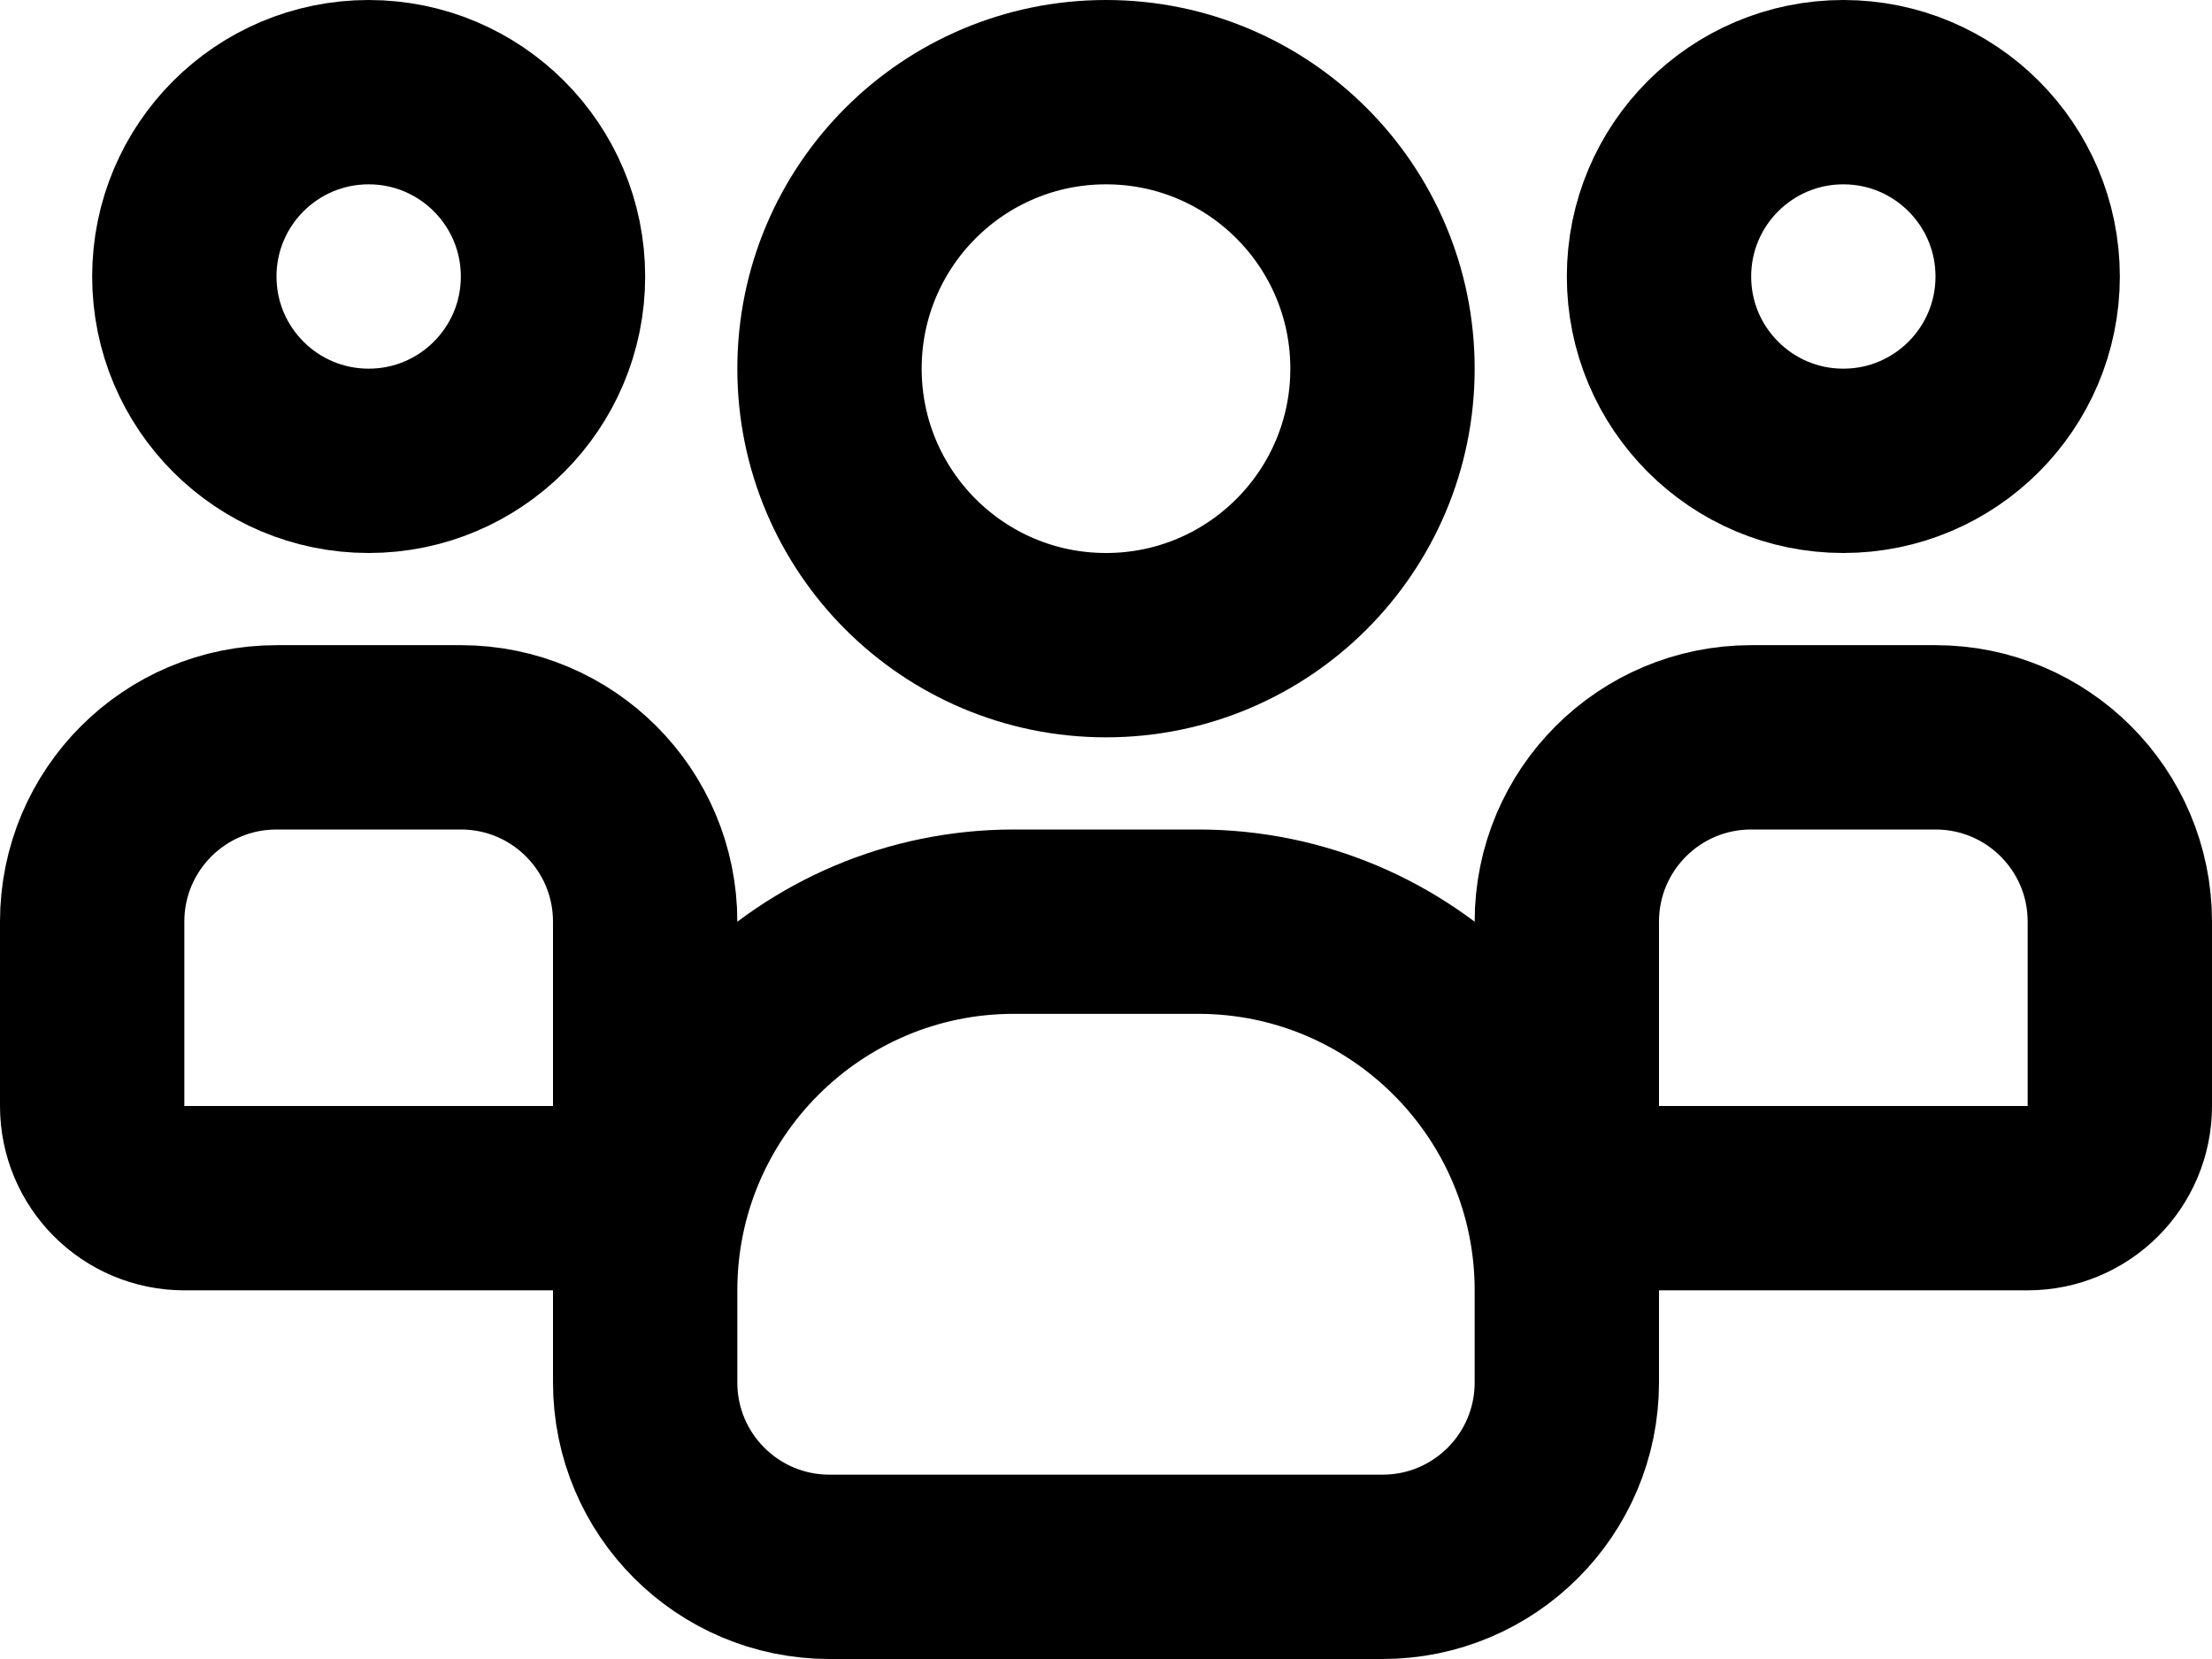 <?xml version="1.0" encoding="UTF-8"?>
<svg id="Layer_2" data-name="Layer 2" xmlns="http://www.w3.org/2000/svg" viewBox="0 0 96 72">
  <defs>
    <style>
      .cls-1 {
        fill: none;
        stroke: #000;
        stroke-linecap: round;
        stroke-linejoin: round;
        stroke-width: 8px;
      }
    </style>
  </defs>
  <g id="Icons">
    <g id="_96x96" data-name="96x96">
      <g>
        <g>
          <circle class="cls-1" cx="16" cy="12" r="8"/>
          <path class="cls-1" d="M12,32h8c4.42,0,8,3.58,8,8v8c0,2.21-1.79,4-4,4H8c-2.21,0-4-1.79-4-4v-8c0-4.42,3.58-8,8-8Z"/>
        </g>
        <g>
          <circle class="cls-1" cx="80" cy="12" r="8"/>
          <path class="cls-1" d="M76,32h8c4.42,0,8,3.58,8,8v8c0,2.21-1.79,4-4,4h-16c-2.21,0-4-1.79-4-4v-8c0-4.42,3.58-8,8-8Z"/>
        </g>
        <g>
          <circle class="cls-1" cx="48" cy="16" r="12"/>
          <path class="cls-1" d="M44,40h8c8.83,0,16,7.17,16,16v4c0,4.42-3.58,8-8,8h-24c-4.42,0-8-3.58-8-8v-4c0-8.83,7.17-16,16-16Z"/>
        </g>
      </g>
    </g>
  </g>
</svg>